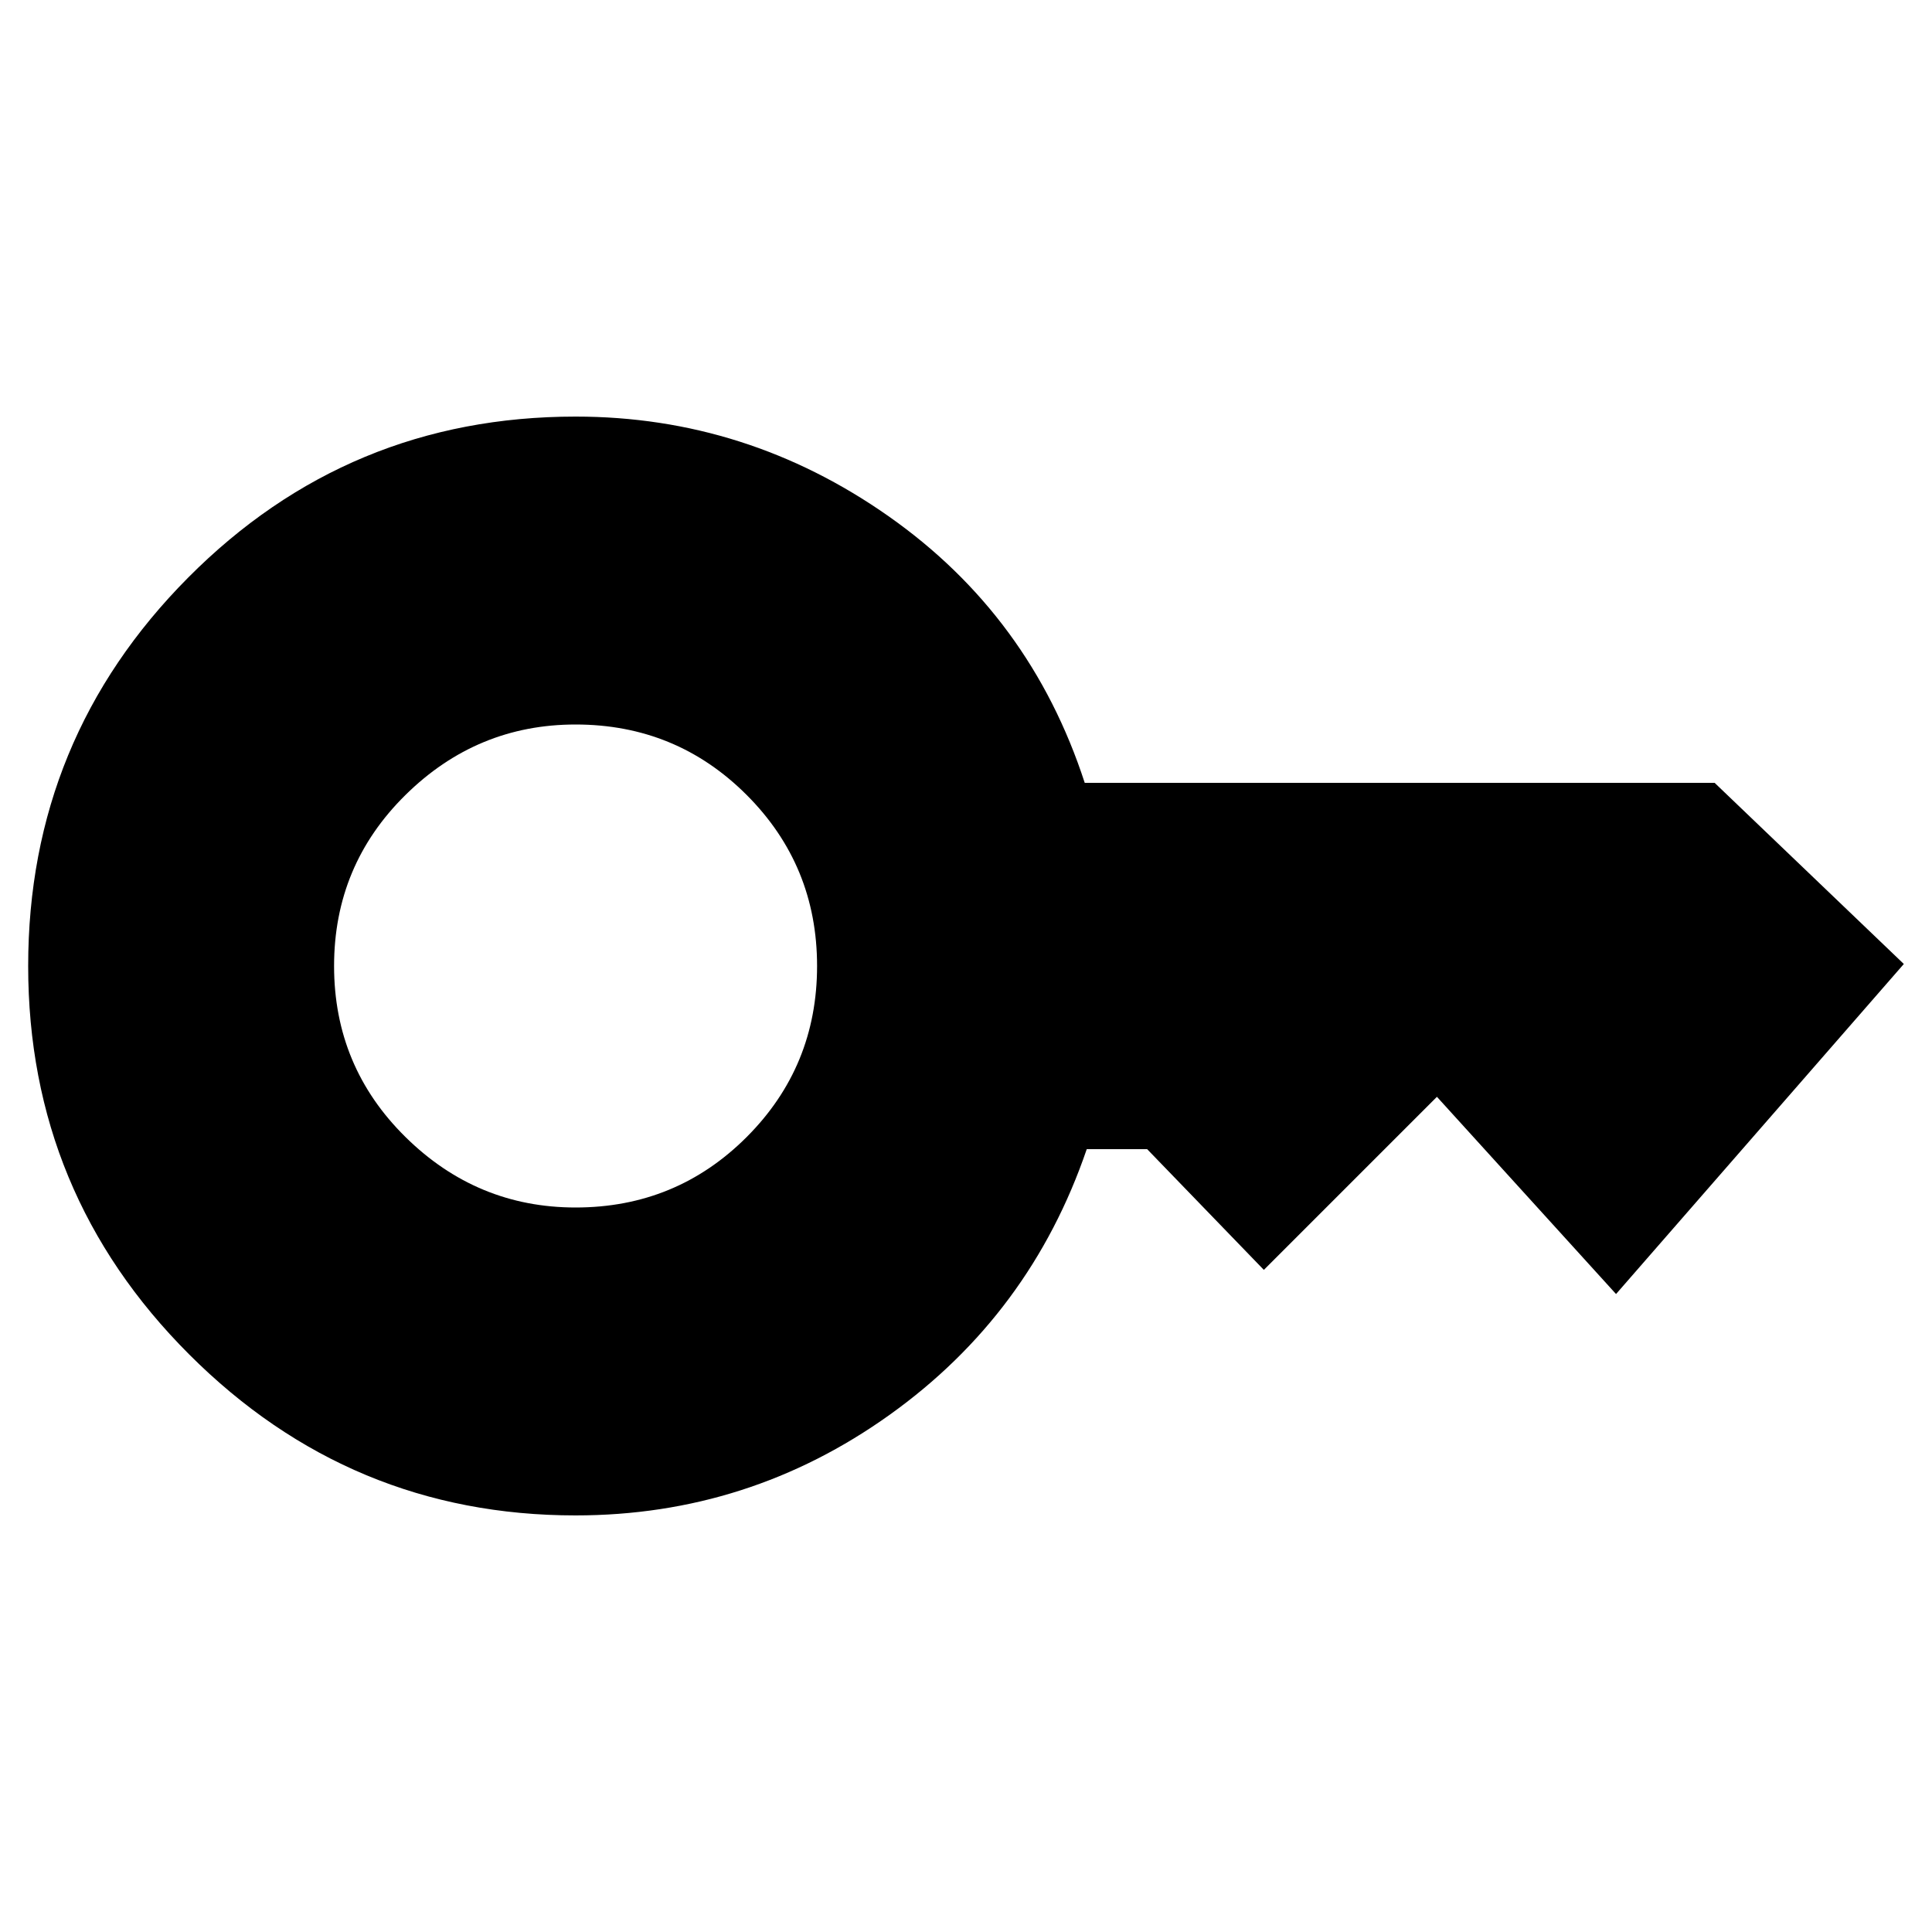 <svg xmlns="http://www.w3.org/2000/svg" height="20" viewBox="0 -960 960 960" width="20"><path d="M286-360q50 0 85-35t35-85q0-50-35-85t-85-35q-49 0-84.5 35T166-480q0 50 35.5 85t84.5 35Zm0 153q-112 0-192-80T14-480q0-113 79.5-193T286-753q85 0 155.5 49.5T539-571h313l94 90-143 164-89-98-86 86-58-60h-30q-28 82-97.93 132-69.92 50-156.07 50Z"/></svg>